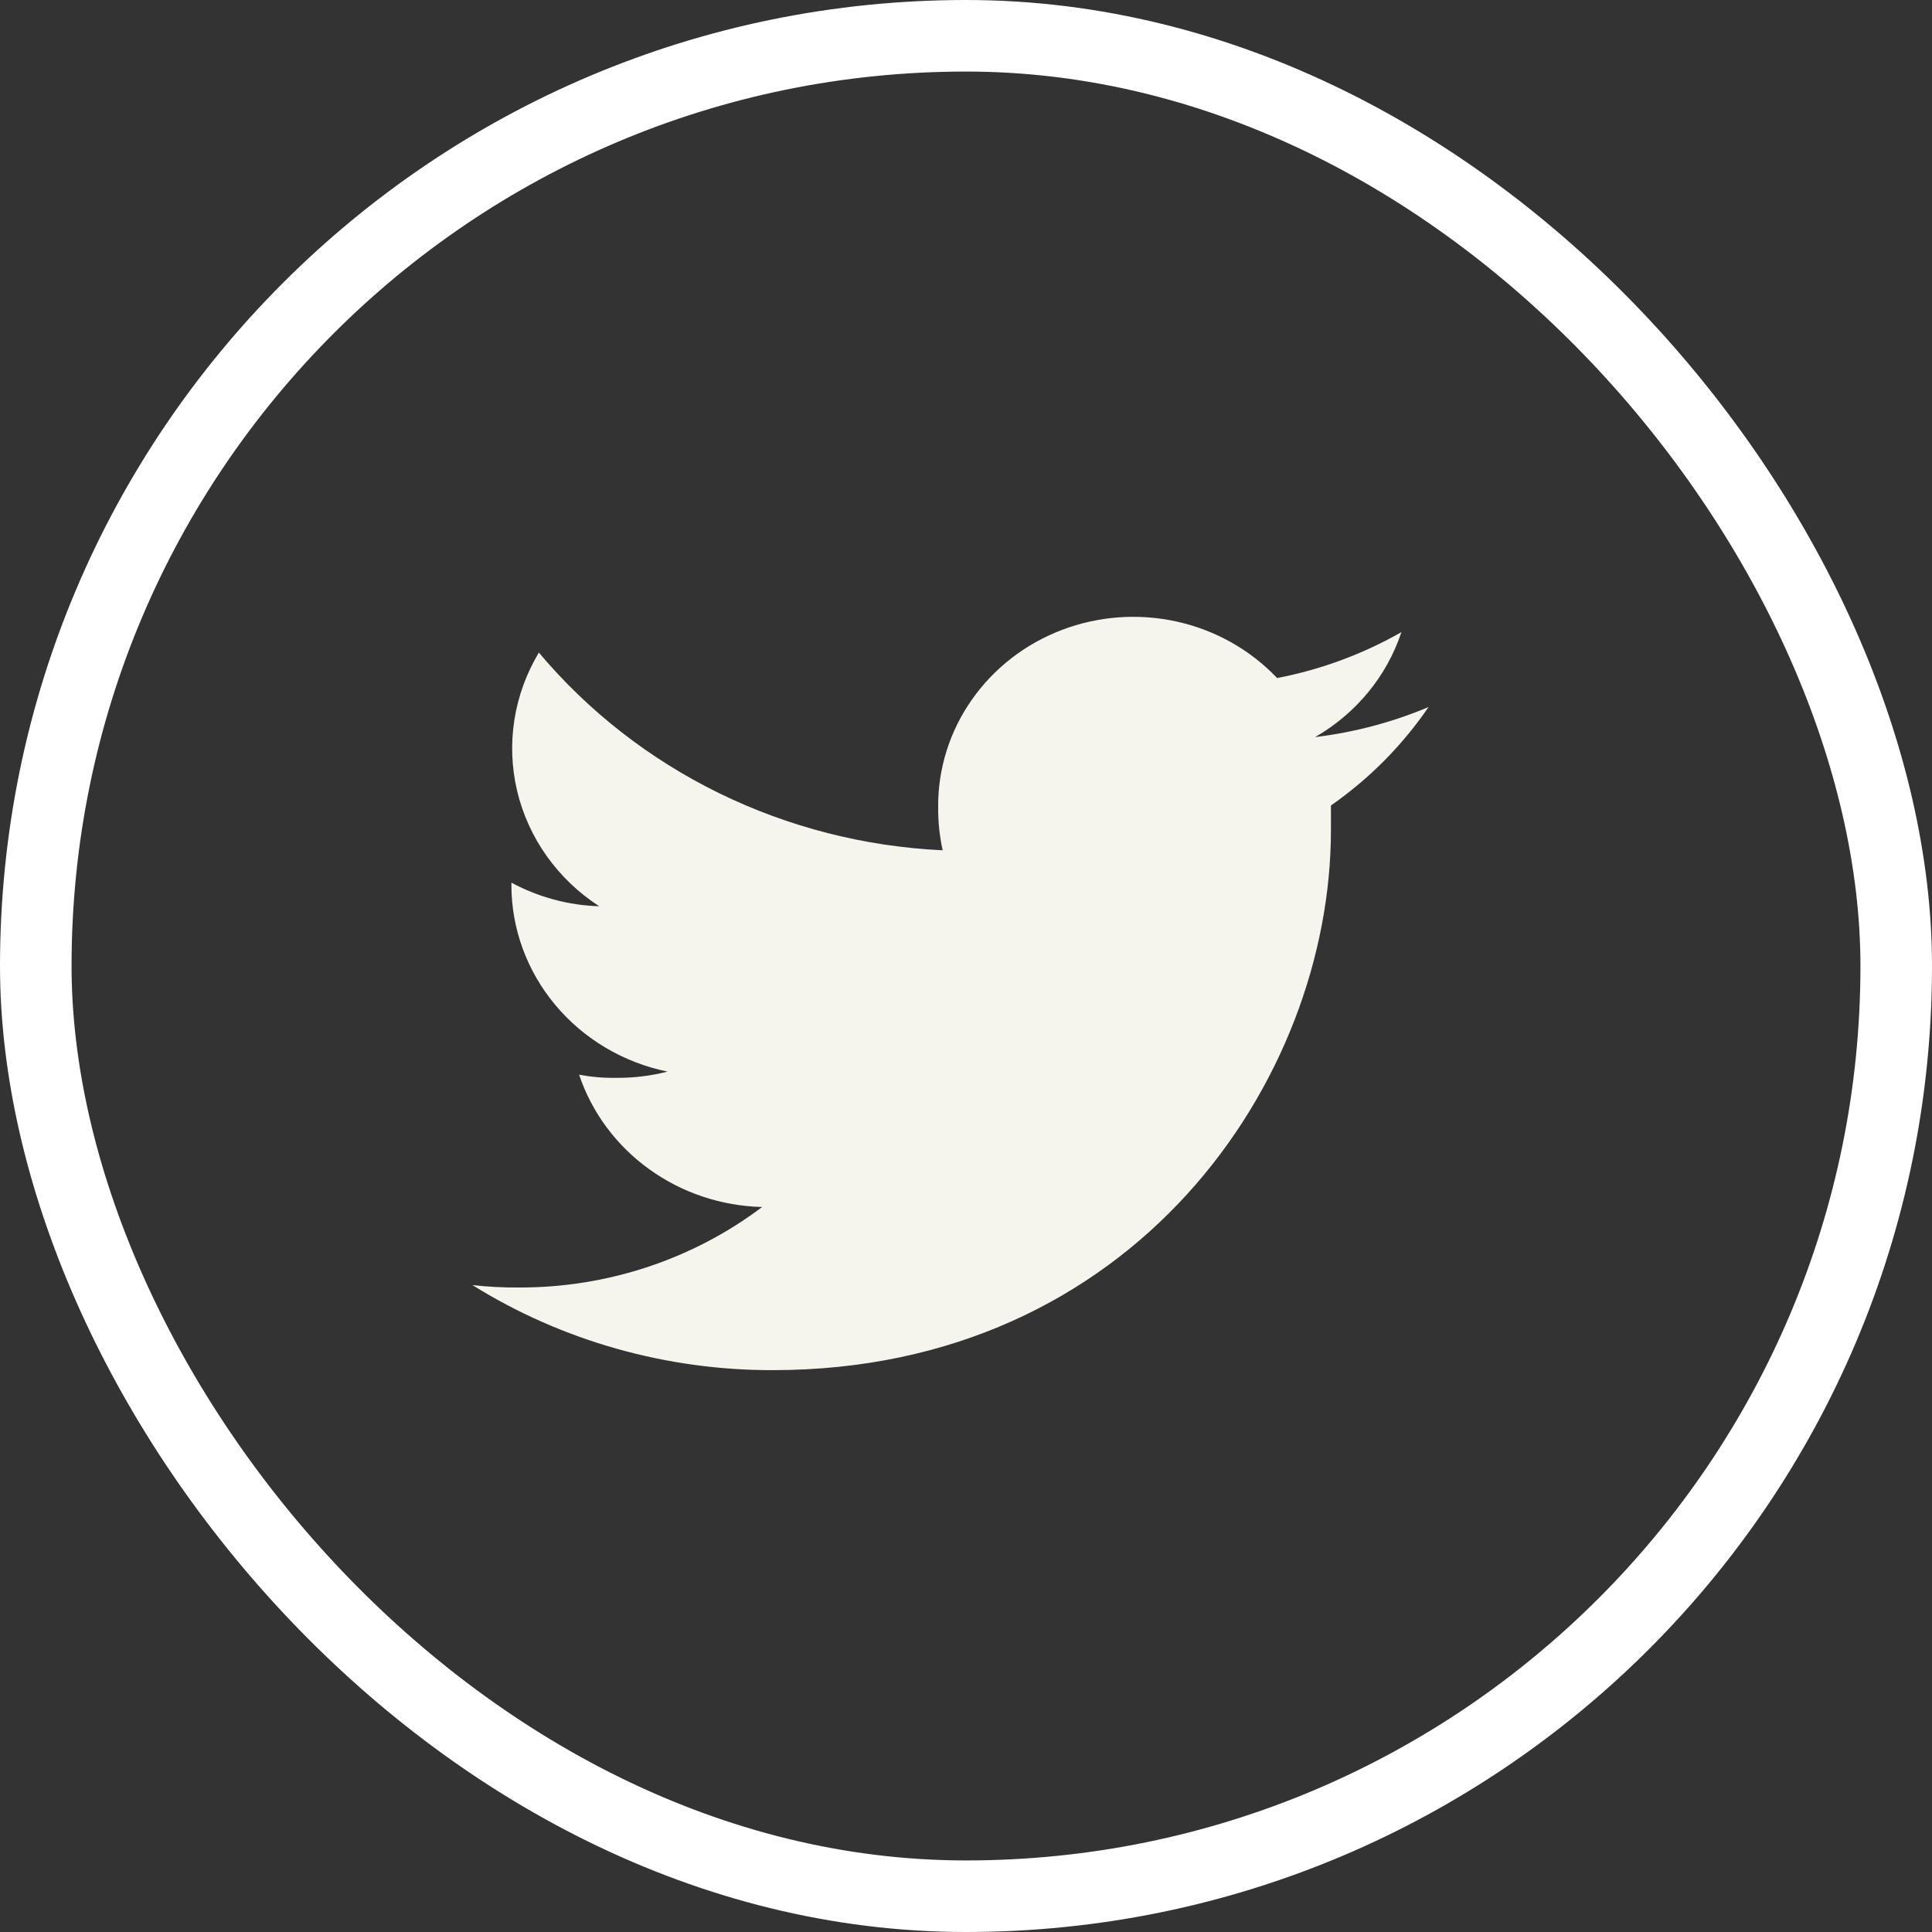 <svg width="27" height="27" viewBox="0 0 27 27" fill="none" xmlns="http://www.w3.org/2000/svg">
<rect x="0" y="0" width="27" height="27" fill="#333333" stroke="none"/>
<rect x="0.5" y="0.5" width="26" height="26" rx="13" stroke="white"/>
<path d="M19.964 9.881C19.459 10.094 18.925 10.235 18.379 10.301C18.953 9.971 19.381 9.449 19.585 8.834C19.047 9.141 18.46 9.358 17.848 9.476C17.475 9.083 16.989 8.808 16.452 8.688C15.915 8.568 15.354 8.608 14.841 8.803C14.328 8.998 13.889 9.339 13.58 9.781C13.271 10.222 13.107 10.744 13.111 11.278C13.109 11.481 13.13 11.684 13.174 11.883C12.085 11.832 11.021 11.56 10.048 11.084C9.076 10.608 8.219 9.939 7.531 9.12C7.18 9.704 7.071 10.395 7.227 11.054C7.384 11.713 7.794 12.289 8.374 12.665C7.944 12.652 7.523 12.538 7.147 12.335V12.364C7.146 12.976 7.363 13.569 7.76 14.044C8.157 14.52 8.711 14.849 9.329 14.976C9.094 15.036 8.853 15.065 8.611 15.063C8.437 15.066 8.264 15.051 8.093 15.019C8.27 15.545 8.61 16.006 9.069 16.337C9.527 16.669 10.08 16.854 10.651 16.868C9.681 17.6 8.486 17.996 7.256 17.993C7.037 17.995 6.819 17.984 6.602 17.959C7.854 18.739 9.312 19.151 10.801 19.148C15.841 19.148 18.6 15.106 18.6 11.6C18.6 11.484 18.6 11.37 18.6 11.257C19.137 10.882 19.599 10.416 19.964 9.881Z" fill="#F5F5ED"/>
</svg>
